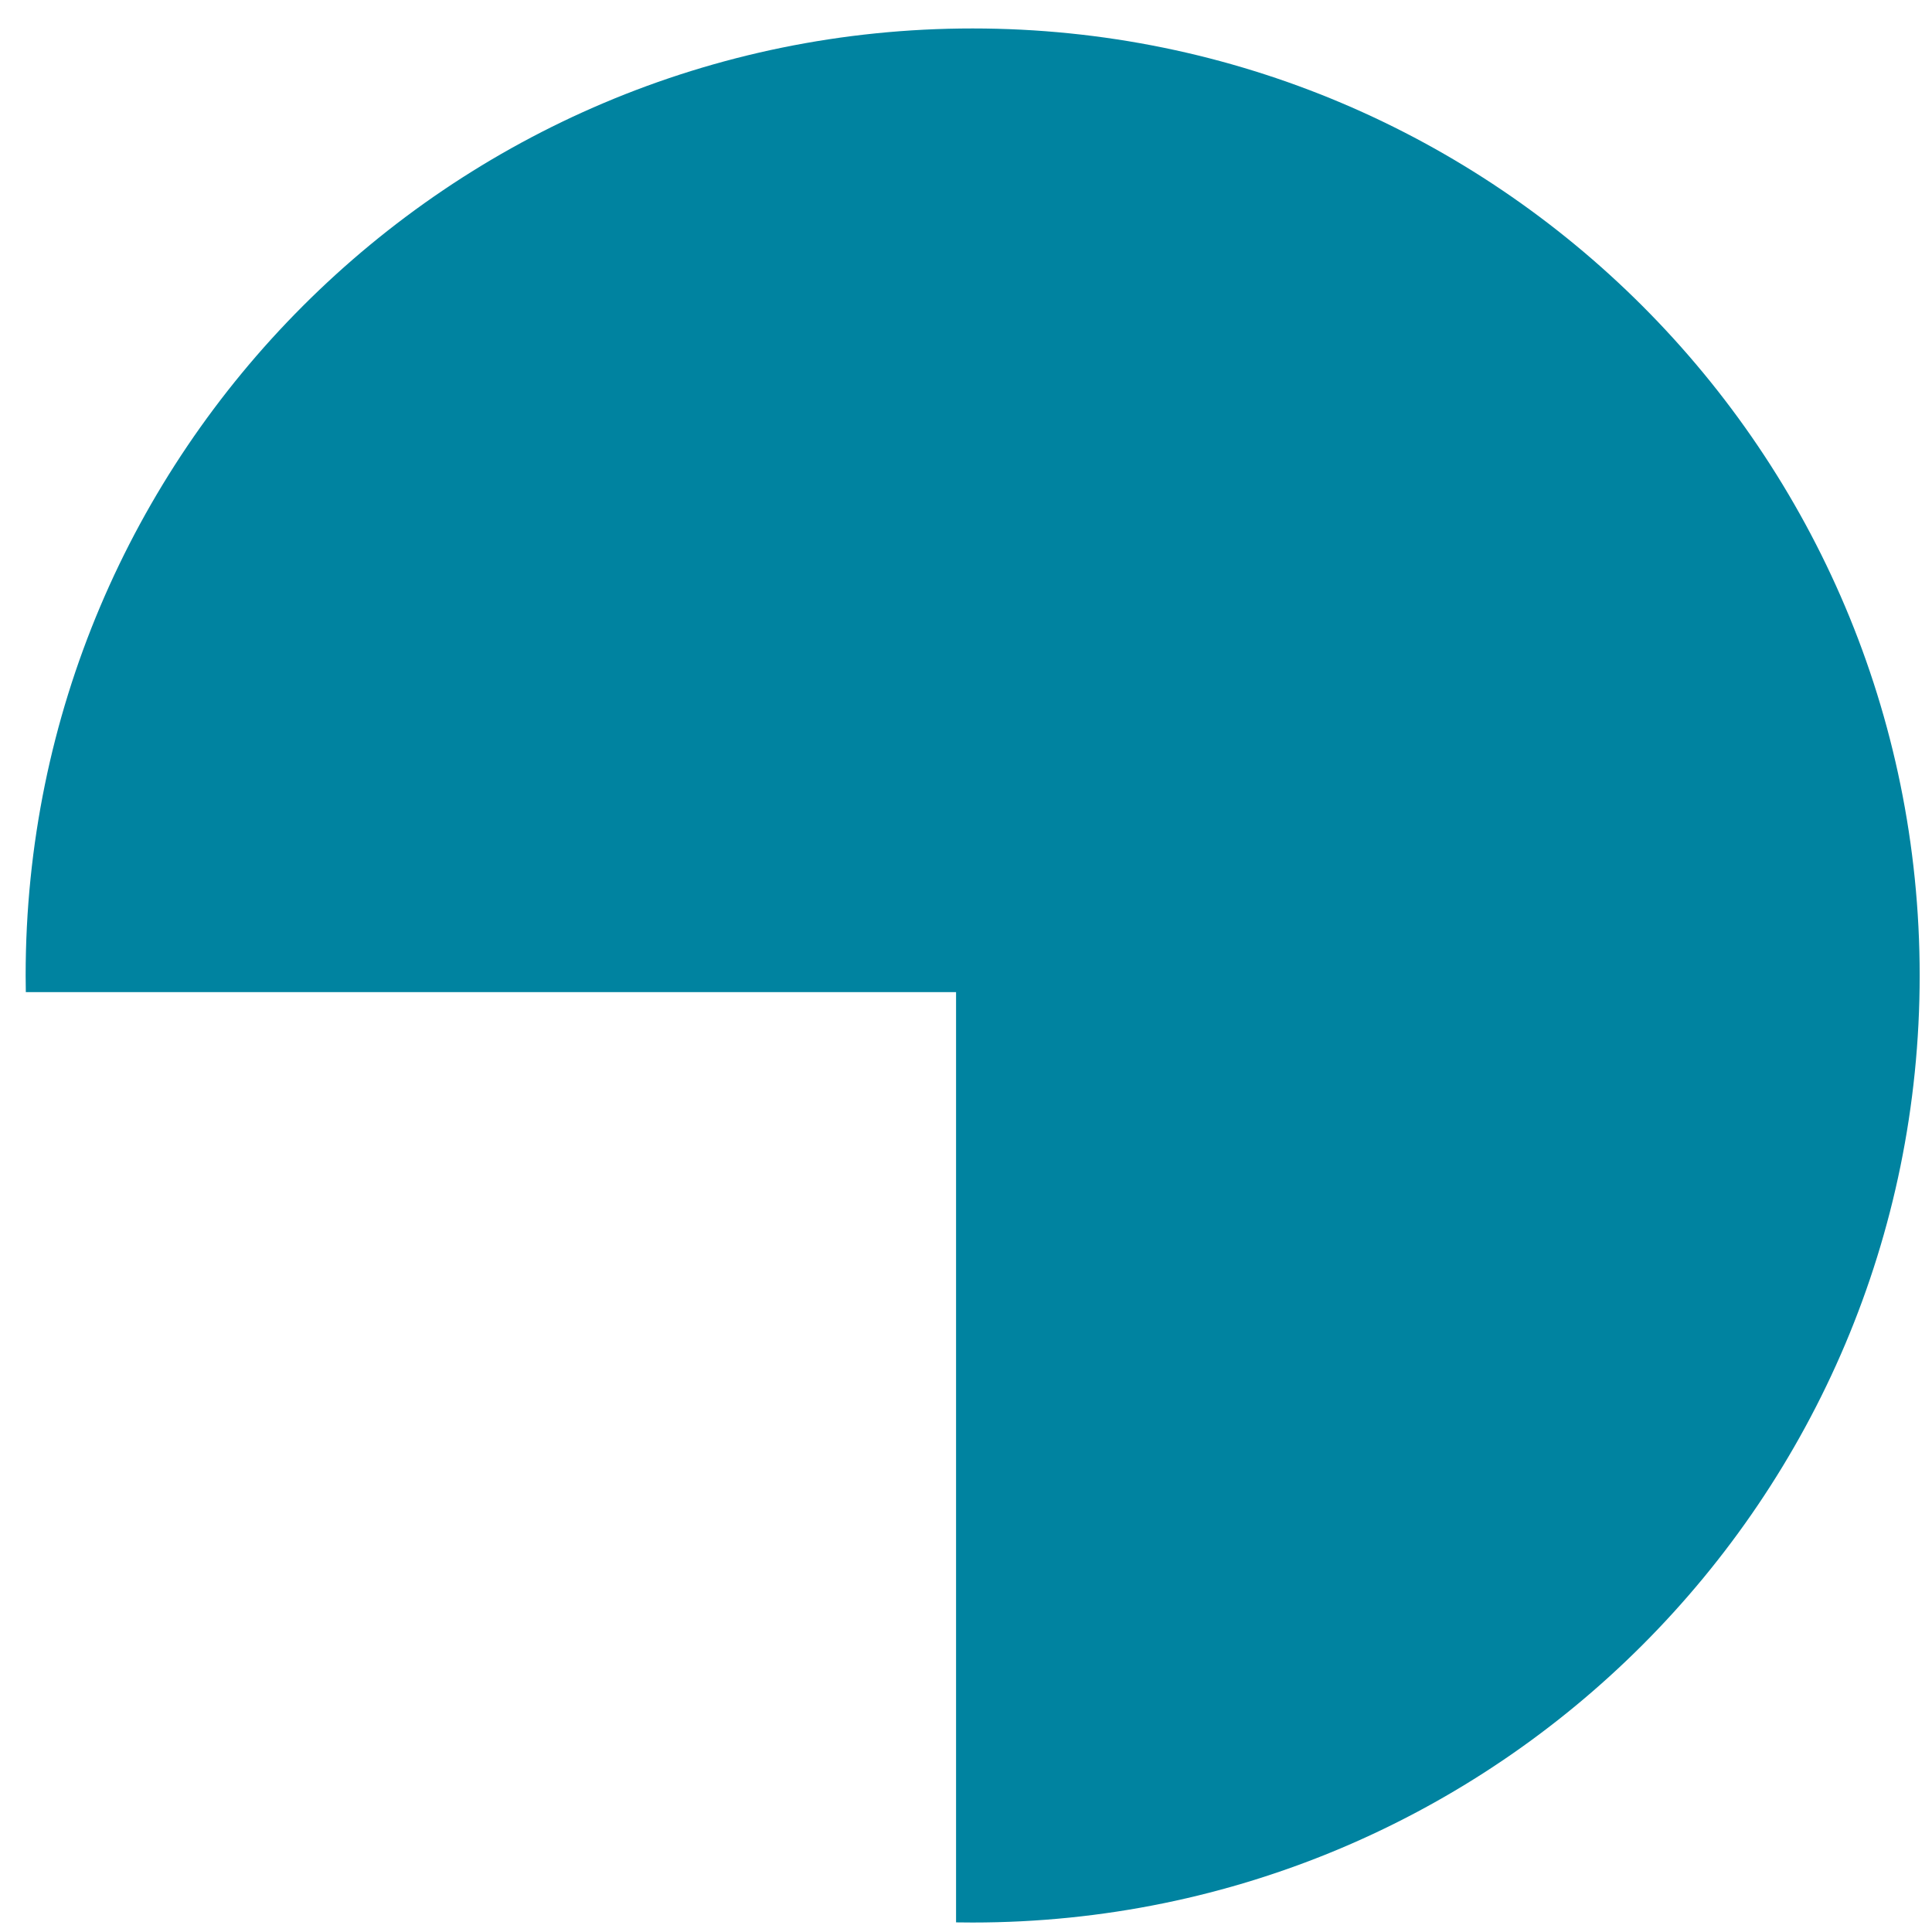 <svg xmlns="http://www.w3.org/2000/svg" width="55" height="55" fill="none" viewBox="0 0 55 55">
  <path fill="#0083A0" fill-rule="evenodd" d="M27.69 54.73c14.888 0 26.959-12.07 26.959-26.96 0-14.889-12.07-26.96-26.96-26.96S.73 12.882.73 27.77c0 .158.002.316.005.473h26.482v26.483c.158.002.315.004.473.004Z" clip-rule="evenodd"/>
</svg>
